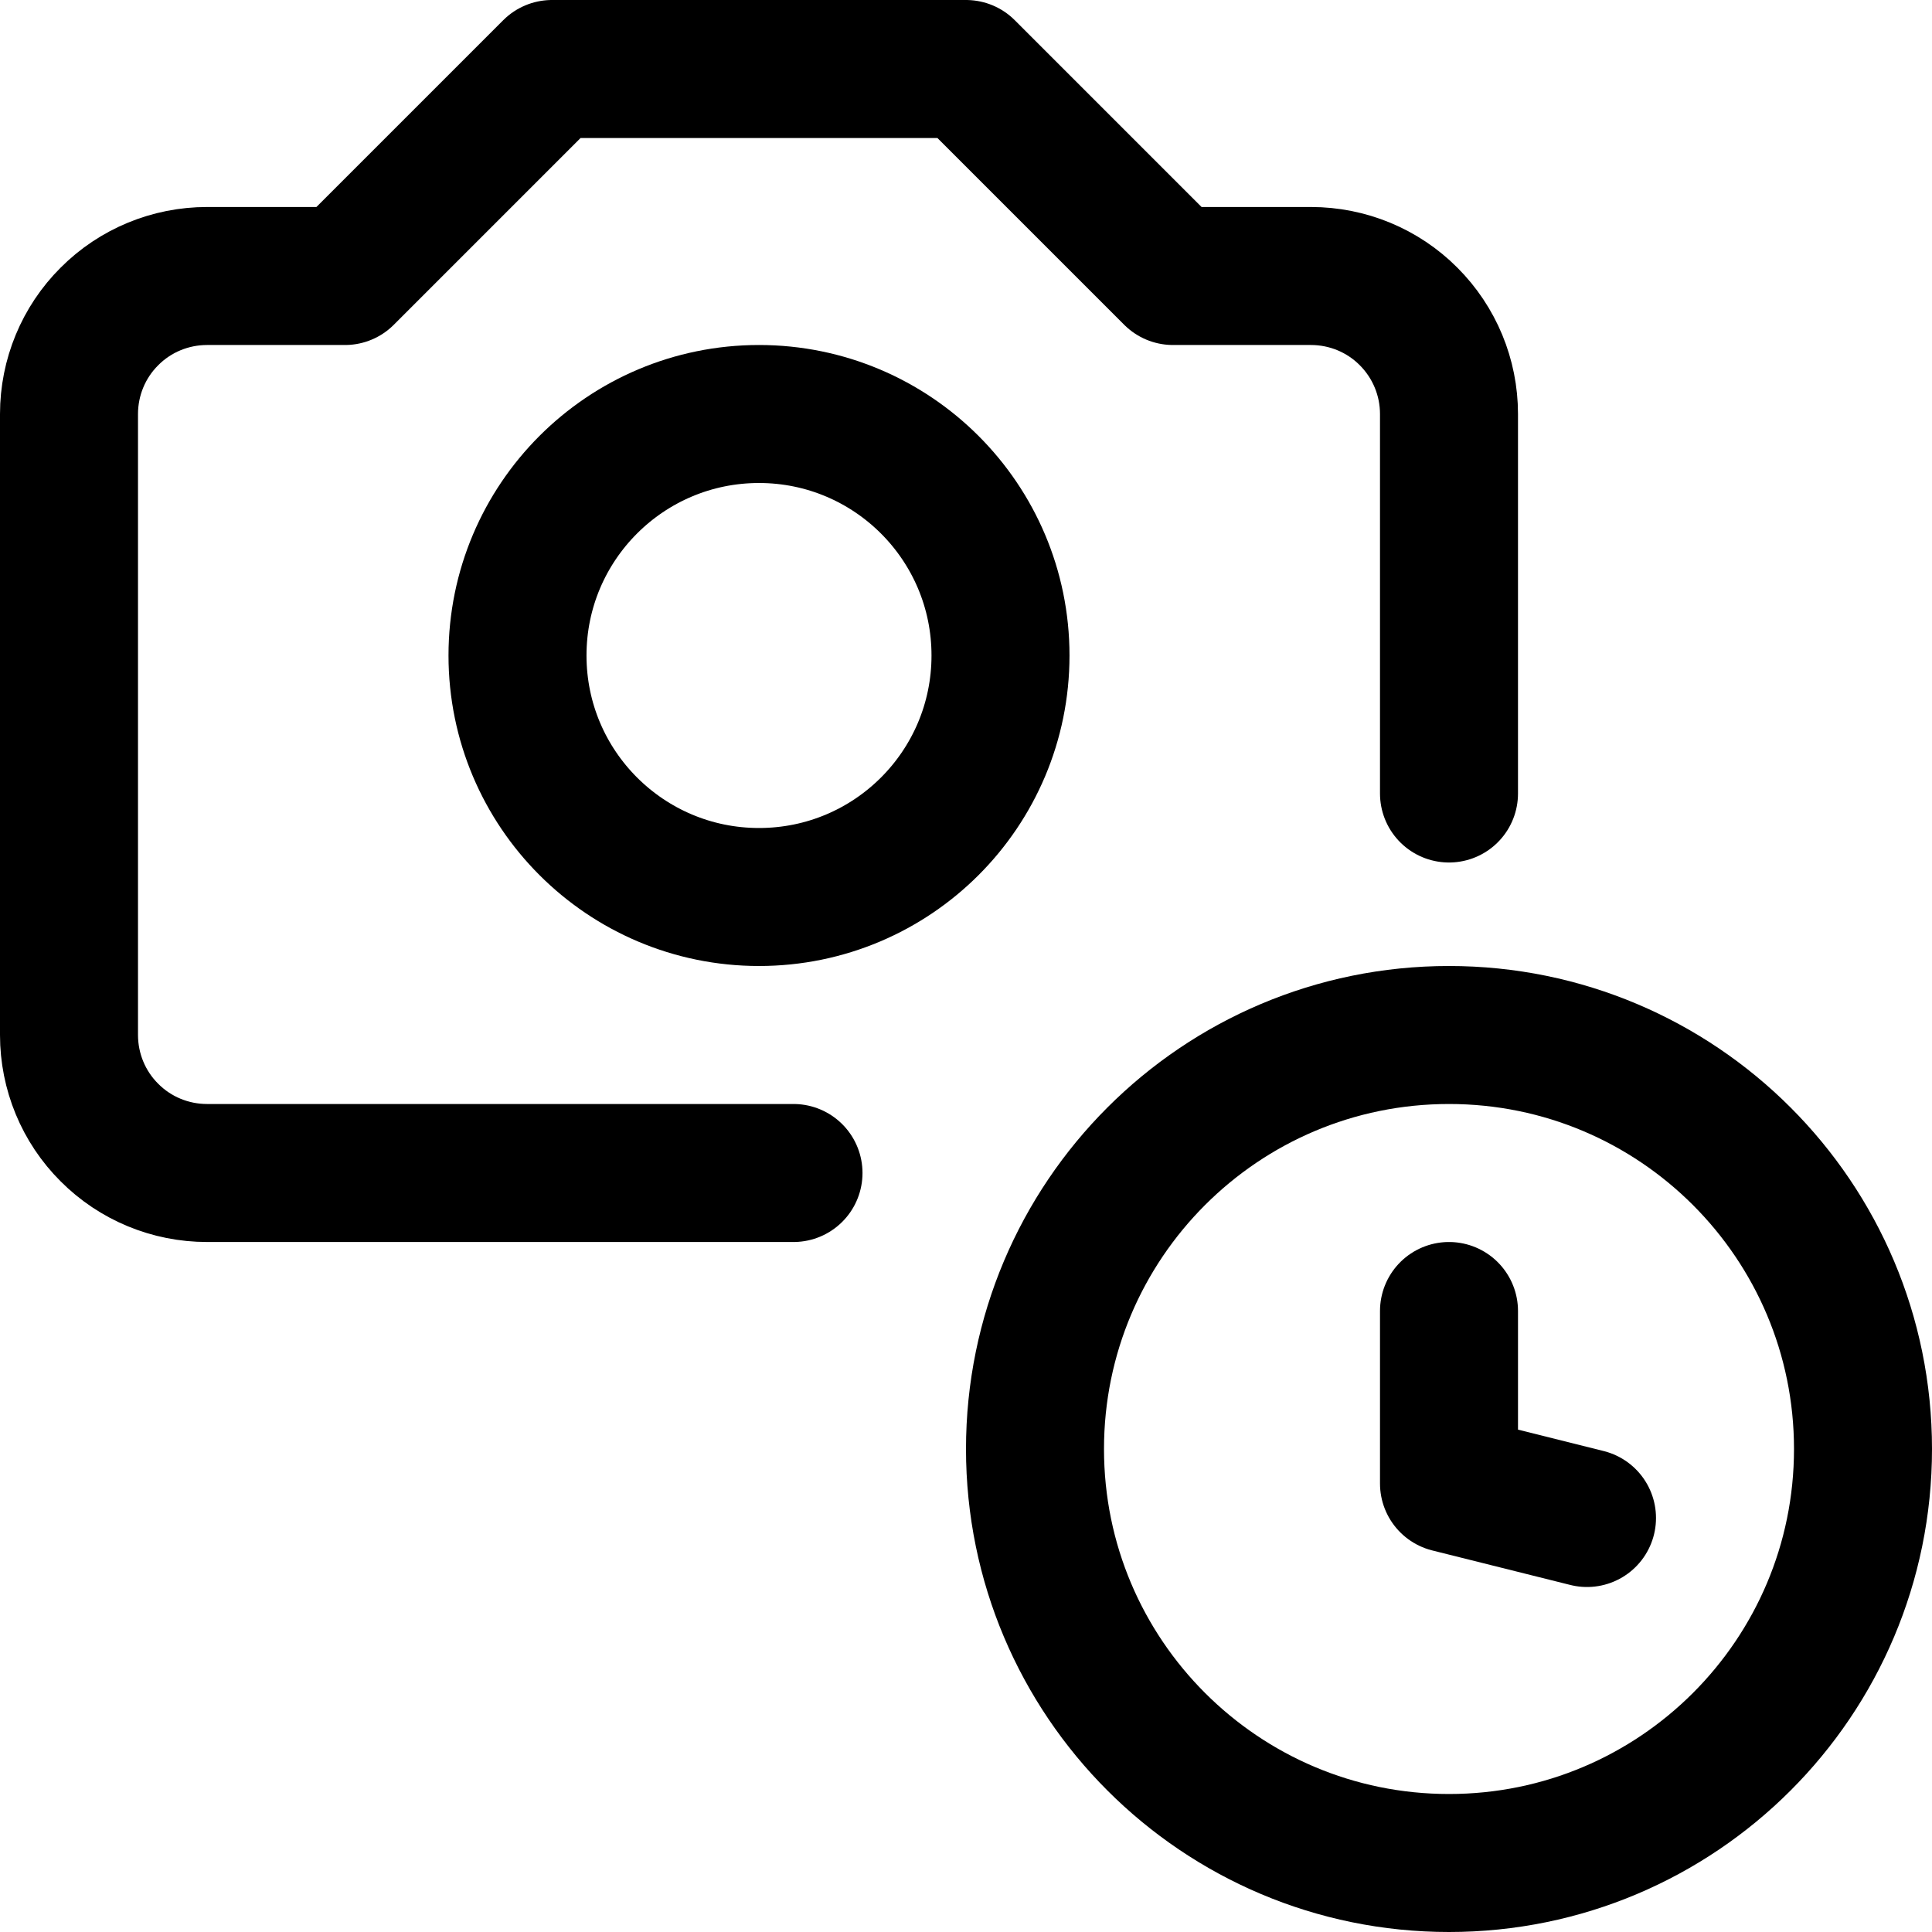 <svg xmlns="http://www.w3.org/2000/svg" fill="none" viewBox="0 0 14 14"><g id="camera-timer--camera-timer"><path id="Vector" stroke="#000000" stroke-linecap="round" stroke-linejoin="round" d="M5.75 8.5H1.5c-0.265 0 -0.52 -0.105 -0.707 -0.293C0.605 8.02 0.5 7.765 0.5 7.5V3c0 -0.265 0.105 -0.52 0.293 -0.707C0.98 2.105 1.235 2 1.5 2h1L4 0.5h3L8.5 2h1c0.265 0 0.52 0.105 0.707 0.293 0.188 0.188 0.293 0.442 0.293 0.707v2.75" stroke-width="1"></path><path id="Vector_2" stroke="#000000" stroke-linecap="round" stroke-linejoin="round" d="M5.5 6.5c0.967 0 1.75 -0.783 1.75 -1.75S6.466 3 5.5 3s-1.75 0.783 -1.75 1.75S4.534 6.5 5.5 6.5Z" stroke-width="1"></path><path id="Vector_3" stroke="#000000" stroke-linecap="round" stroke-linejoin="round" d="M10.5 13.5c1.657 0 3 -1.343 3 -3 0 -1.657 -1.343 -3 -3 -3 -1.657 0 -3 1.343 -3 3 0 1.657 1.343 3 3 3Z" stroke-width="1"></path><path id="Vector_4" stroke="#000000" stroke-linecap="round" stroke-linejoin="round" d="M10.5 9.5v1.25l1 0.25" stroke-width="1"></path></g></svg>